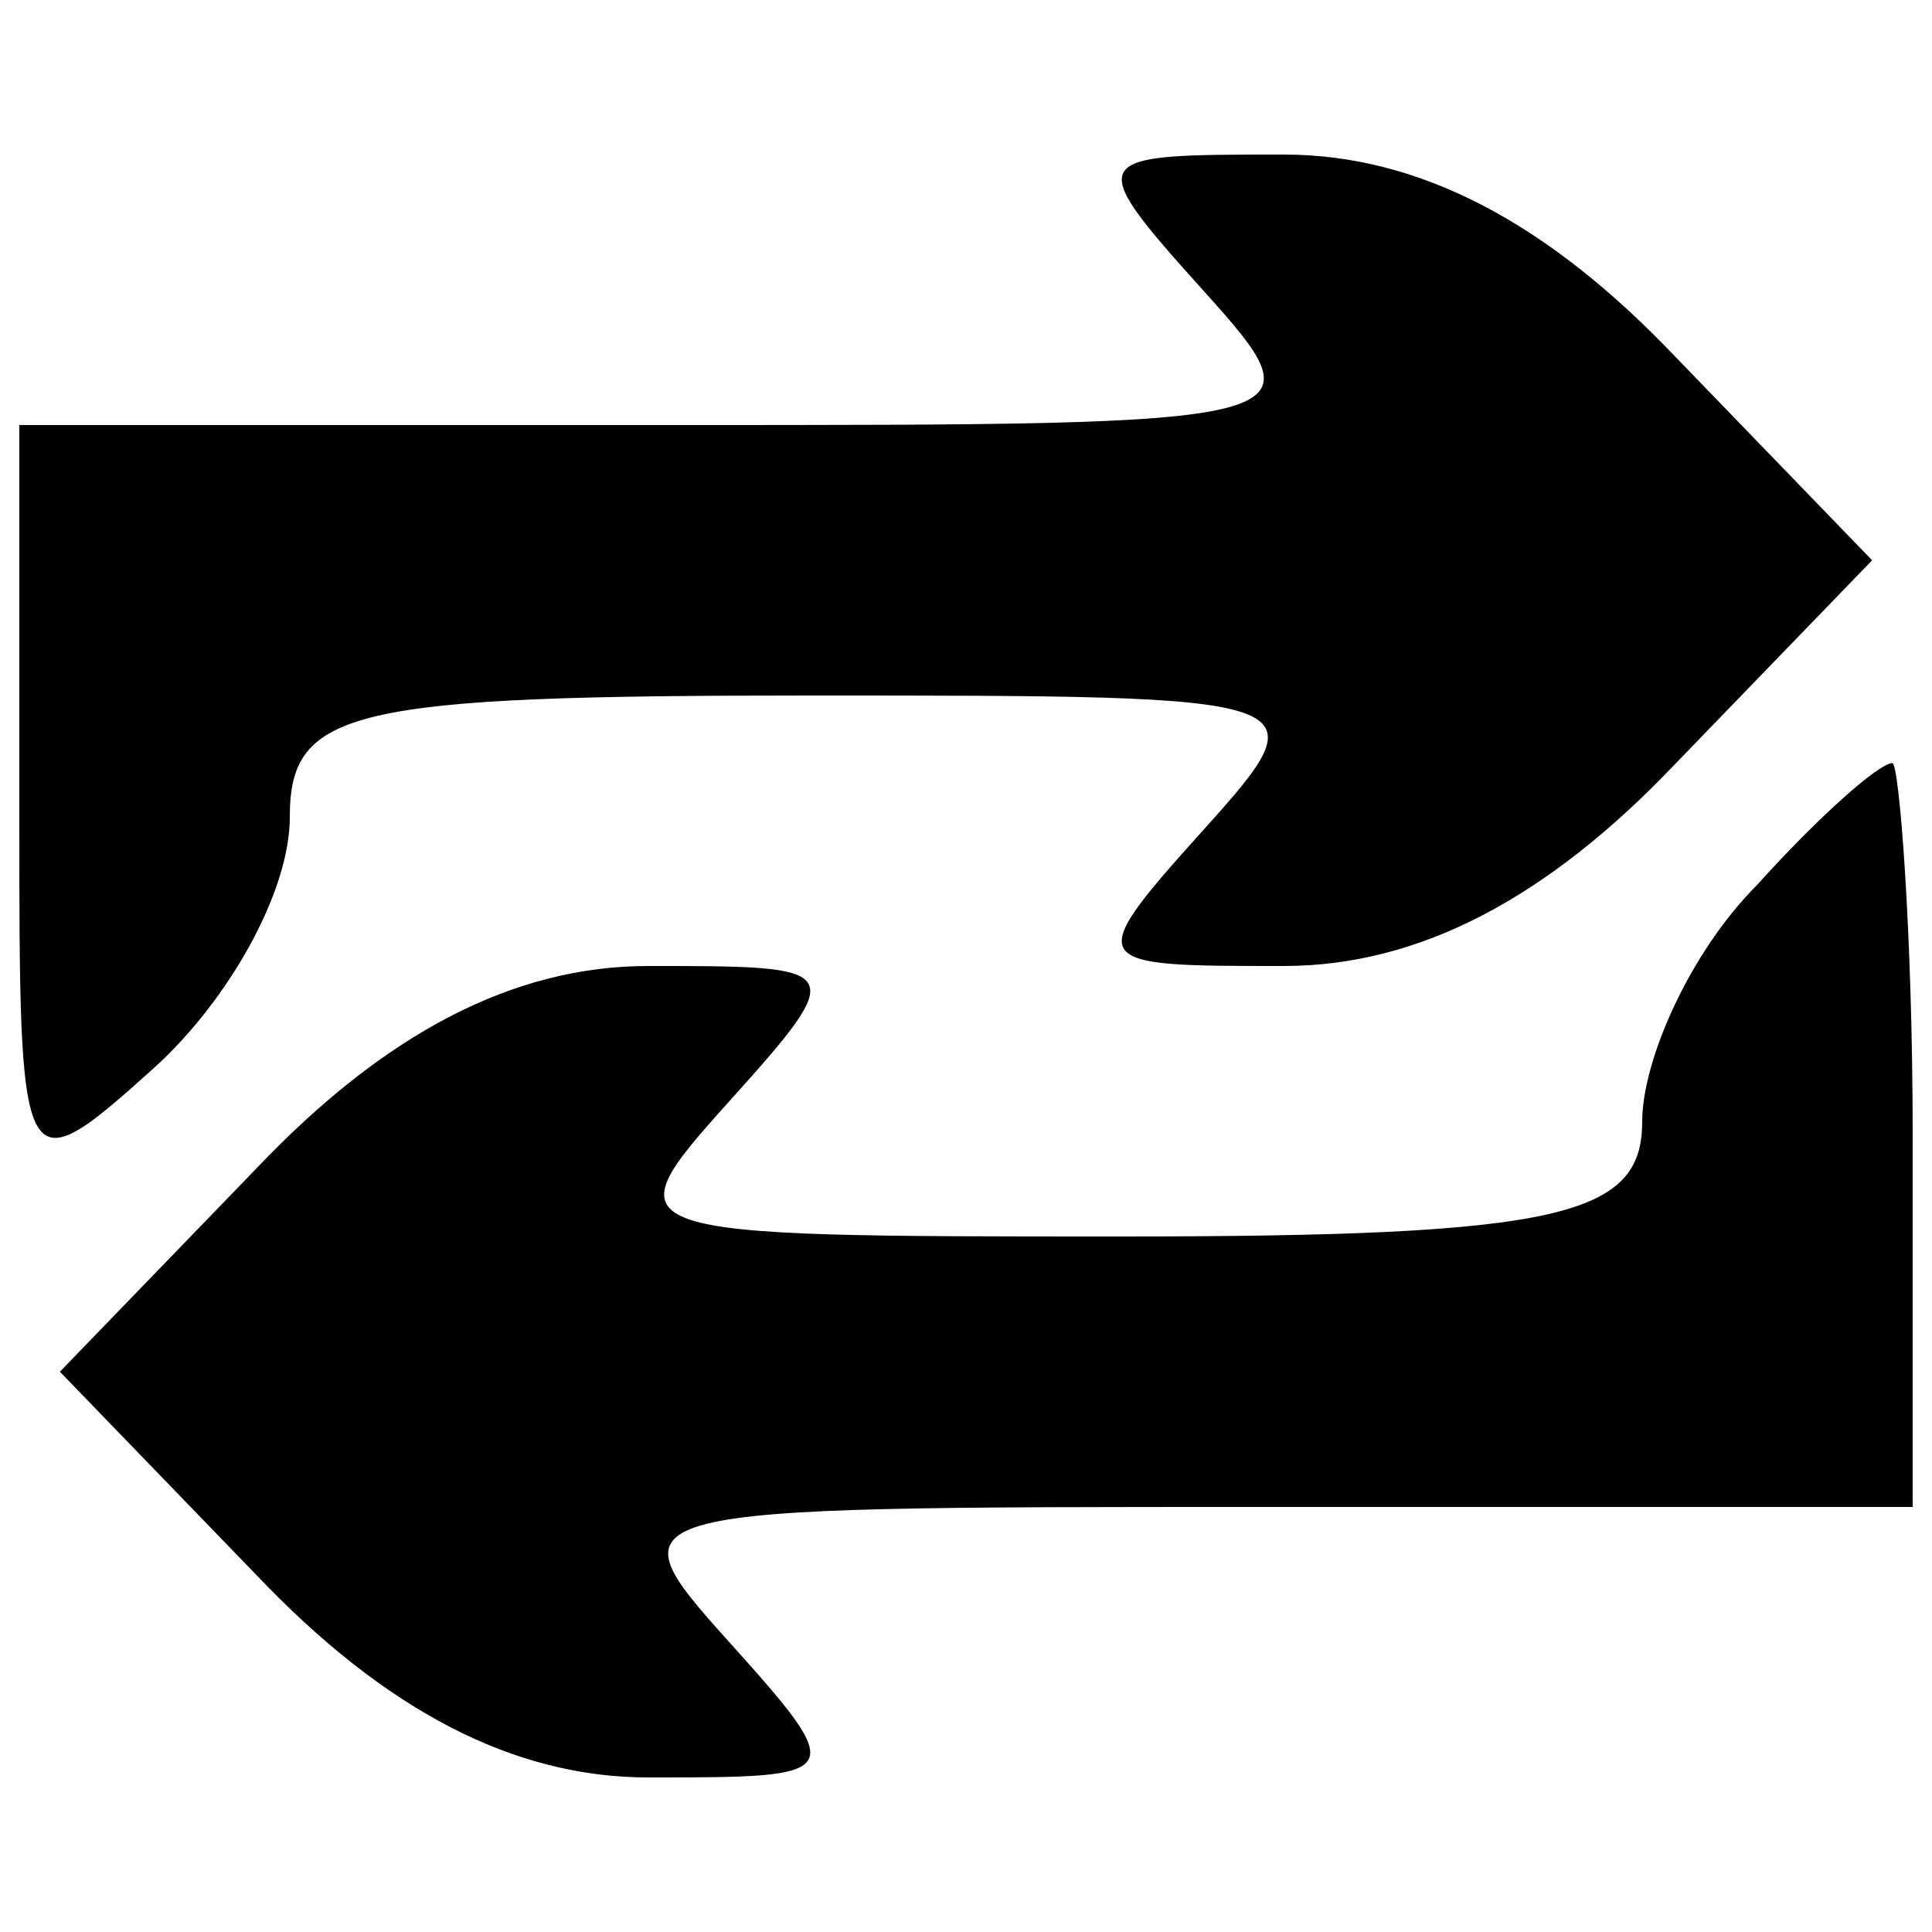 <?xml version="1.0" encoding="utf-8"?>
<!-- Svg Vector Icons : http://www.onlinewebfonts.com/icon -->
<!DOCTYPE svg PUBLIC "-//W3C//DTD SVG 1.1//EN" "http://www.w3.org/Graphics/SVG/1.1/DTD/svg11.dtd">
<svg version="1.1" xmlns="http://www.w3.org/2000/svg" xmlns:xlink="http://www.w3.org/1999/xlink" x="0px" y="0px" viewBox="0 0 1000 1000" enable-background="new 0 0 1000 1000" xml:space="preserve">
<g><g transform="translate(0,24) scale(0.1,-0.1)"><path d="M6225-1260c629.9-700,595.1-700-2729.9-700H100v-1995.1c0-1925,0-1959.9,700-1329.9c385,350,700,910,700,1295.1c0,559.9,315,629.9,2695.1,629.9c2625,0,2659.9,0,2029.9-700s-595.1-700,420.1-700c700,0,1364.8,350,2029.9,1050l1015.1,1050L8675-1610C8009.9-910,7345.1-560,6645.1-560C5629.9-560,5595.1-560,6225-1260z"/><path d="M9095.1-4339.9c-350-350-595.1-910.2-595.1-1225c0-490.1-420.1-595.1-2695.1-595.1c-2625,0-2659.9,0-2029.9,700s595.1,700-420.1,700c-700,0-1365-350-2029.9-1050L310-6860l1015-1050c665-700,1329.9-1050,2029.9-1050c1015.1,0,1050,0,420.1,700s-595.1,700,2729.9,700H9900v1925c0,1050-70.1,1925-104.9,1925C9725-3710,9409.9-3989.9,9095.1-4339.9z"/></g></g>
</svg>